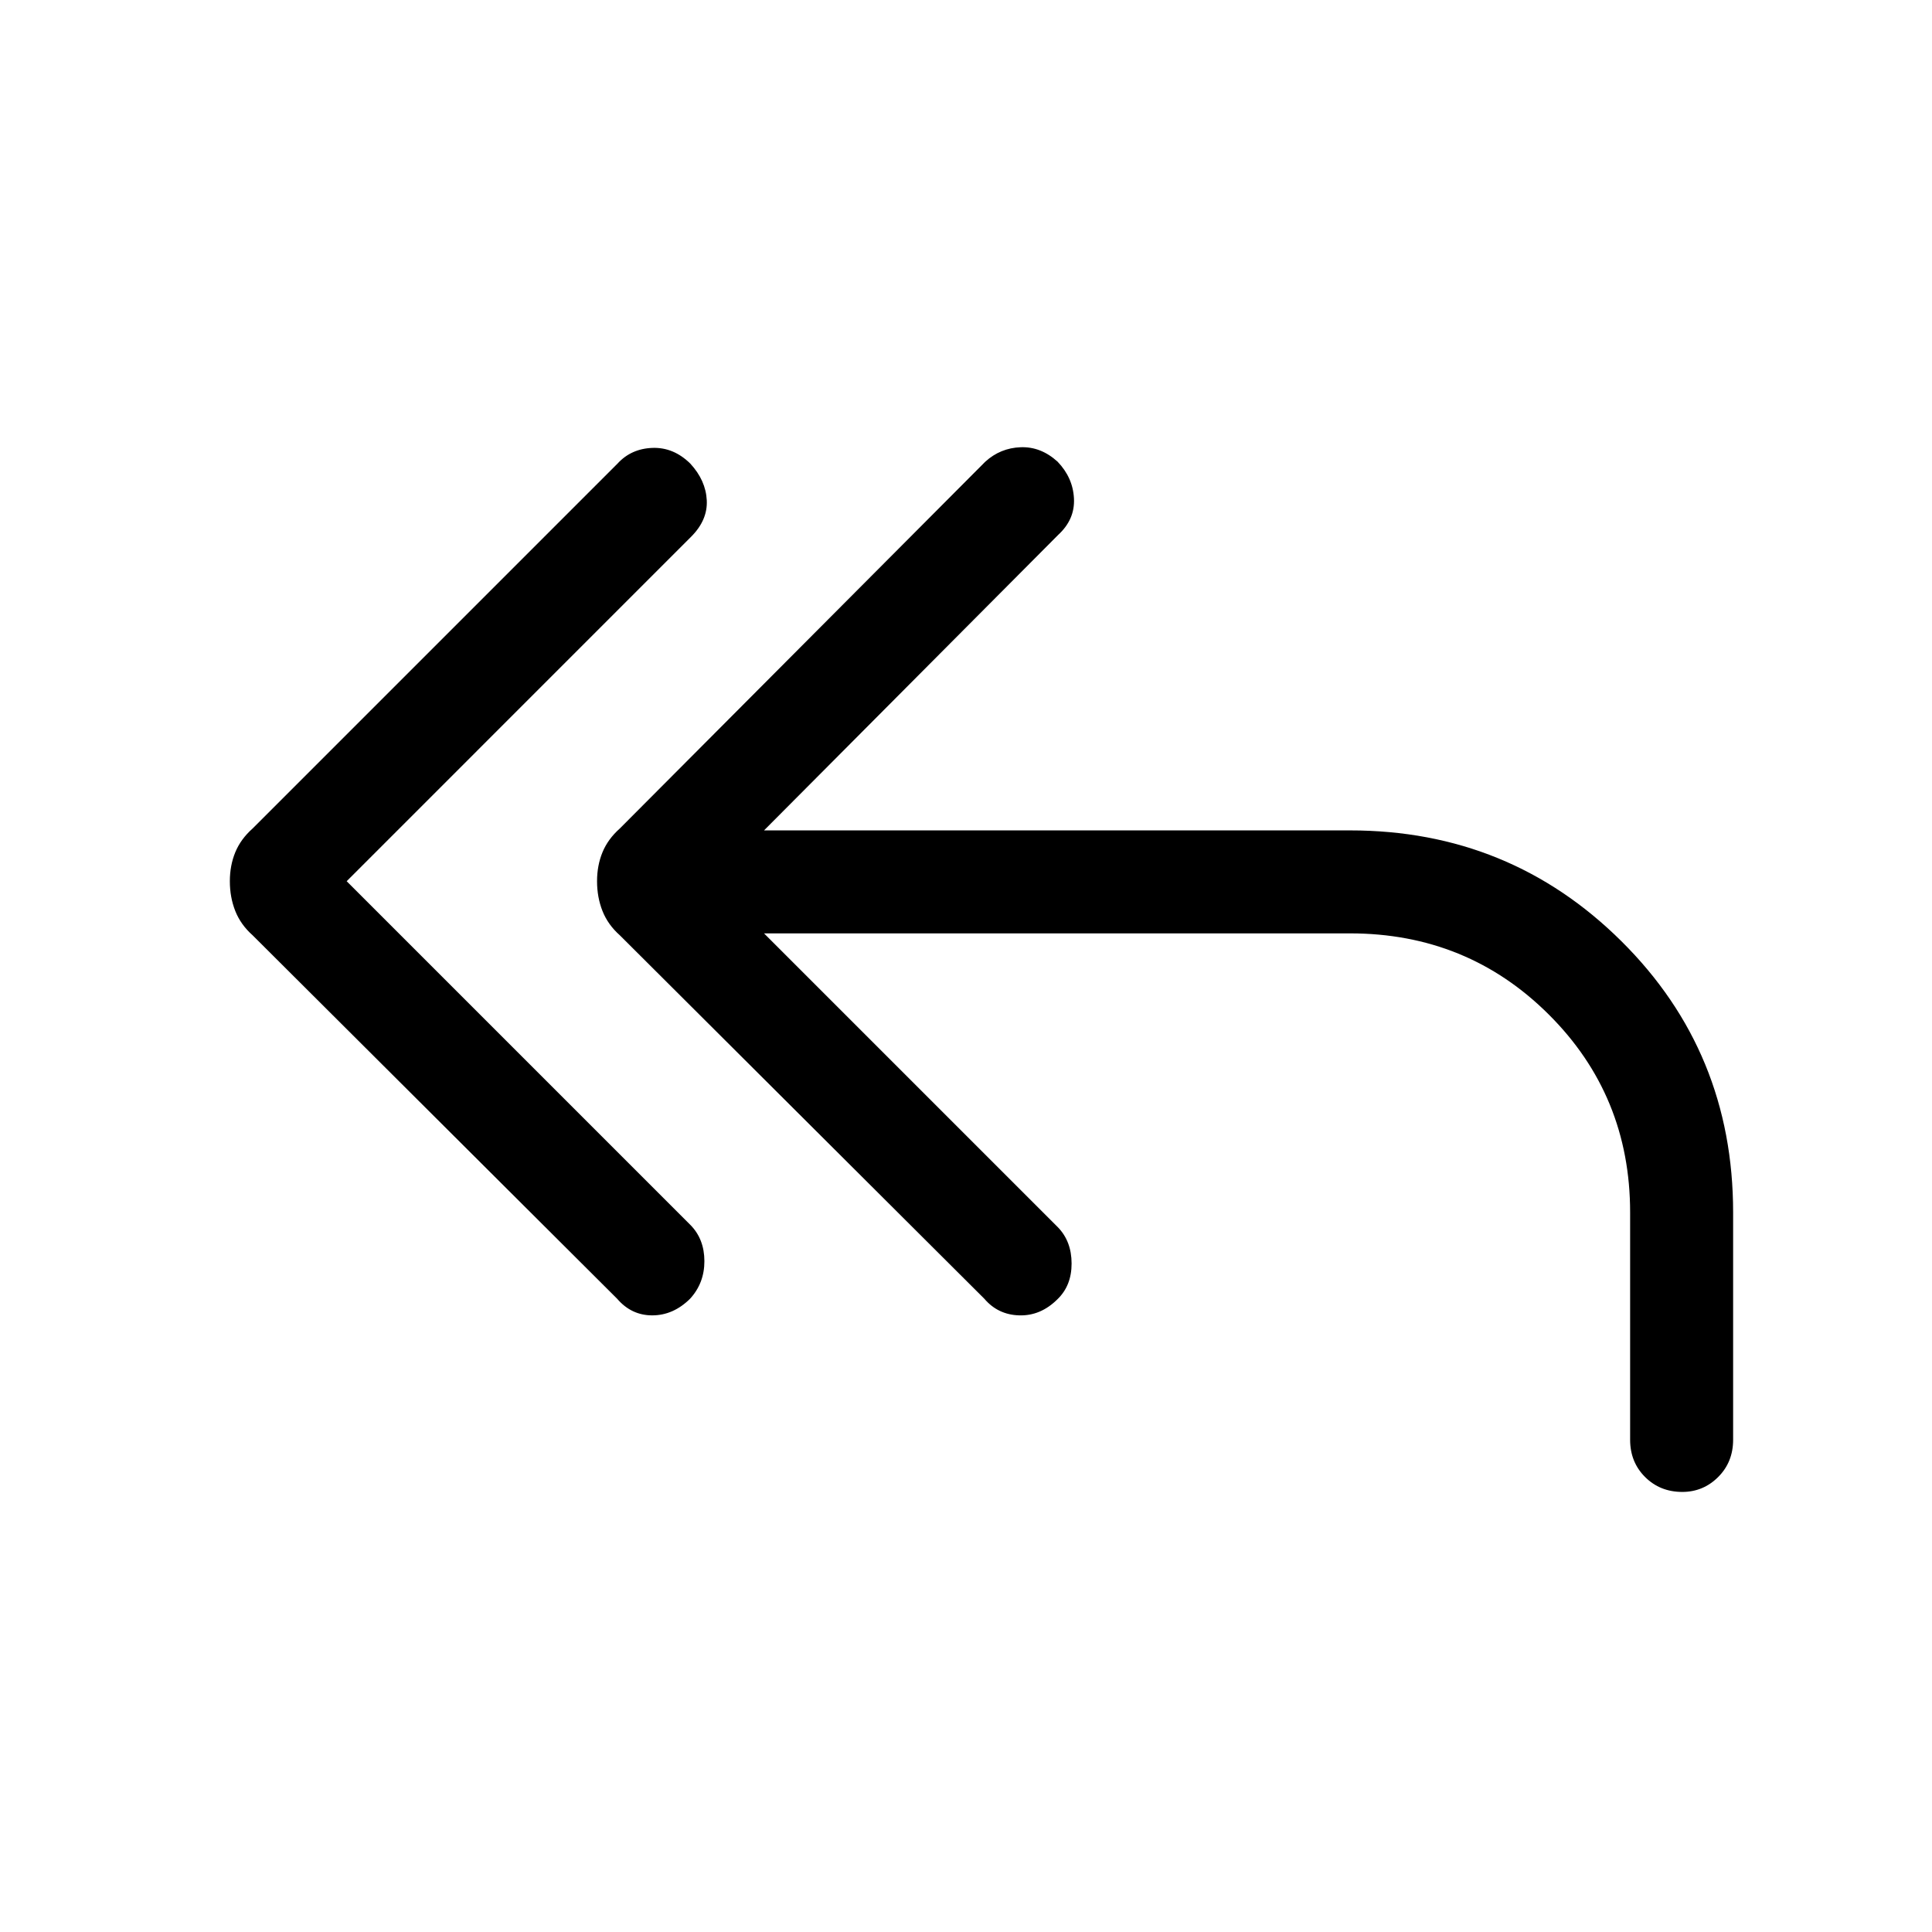 <svg xmlns="http://www.w3.org/2000/svg" height="40" viewBox="0 -960 960 960" width="40"><path d="m172.26-522.13 170.87 170.87q6.87 7.03 6.88 17.91.02 10.89-7.11 18.68-8.31 8.23-18.72 8.27-10.41.04-17.54-8.27L125.51-495.28q-5.89-5.23-8.6-12.05-2.7-6.82-2.7-14.8 0-7.82 2.7-14.38 2.71-6.57 8.6-11.8l181.28-181.28q6.8-7.46 17.38-7.85 10.57-.38 18.88 7.85 7.64 8.31 8.14 18.17.5 9.86-7.81 18.16L172.26-522.13Zm207.38 25.92 145.95 145.95q6.87 7.03 6.88 18.08.02 11.05-7.11 17.85-8.31 8.23-18.89 7.93-10.57-.29-17.37-8.27L307.97-495.28q-5.89-5.23-8.6-12.05-2.7-6.82-2.7-14.8 0-7.82 2.7-14.38 2.71-6.57 8.6-11.8l181.62-182.28q7.46-6.79 17.54-7.18 10.07-.38 18.38 7.18 7.64 7.97 8.14 18.33.5 10.36-7.8 18L379.64-547.38h291.18q79.36 0 134.86 55.07 55.5 55.08 55.5 134.77v112.95q0 11.08-7.42 18.5-7.43 7.42-17.84 7.42-11.07 0-18.5-7.42-7.42-7.42-7.42-18.5v-112.95q0-58.1-40.45-98.38-40.45-40.29-98.73-40.29H379.64Z"/></svg>